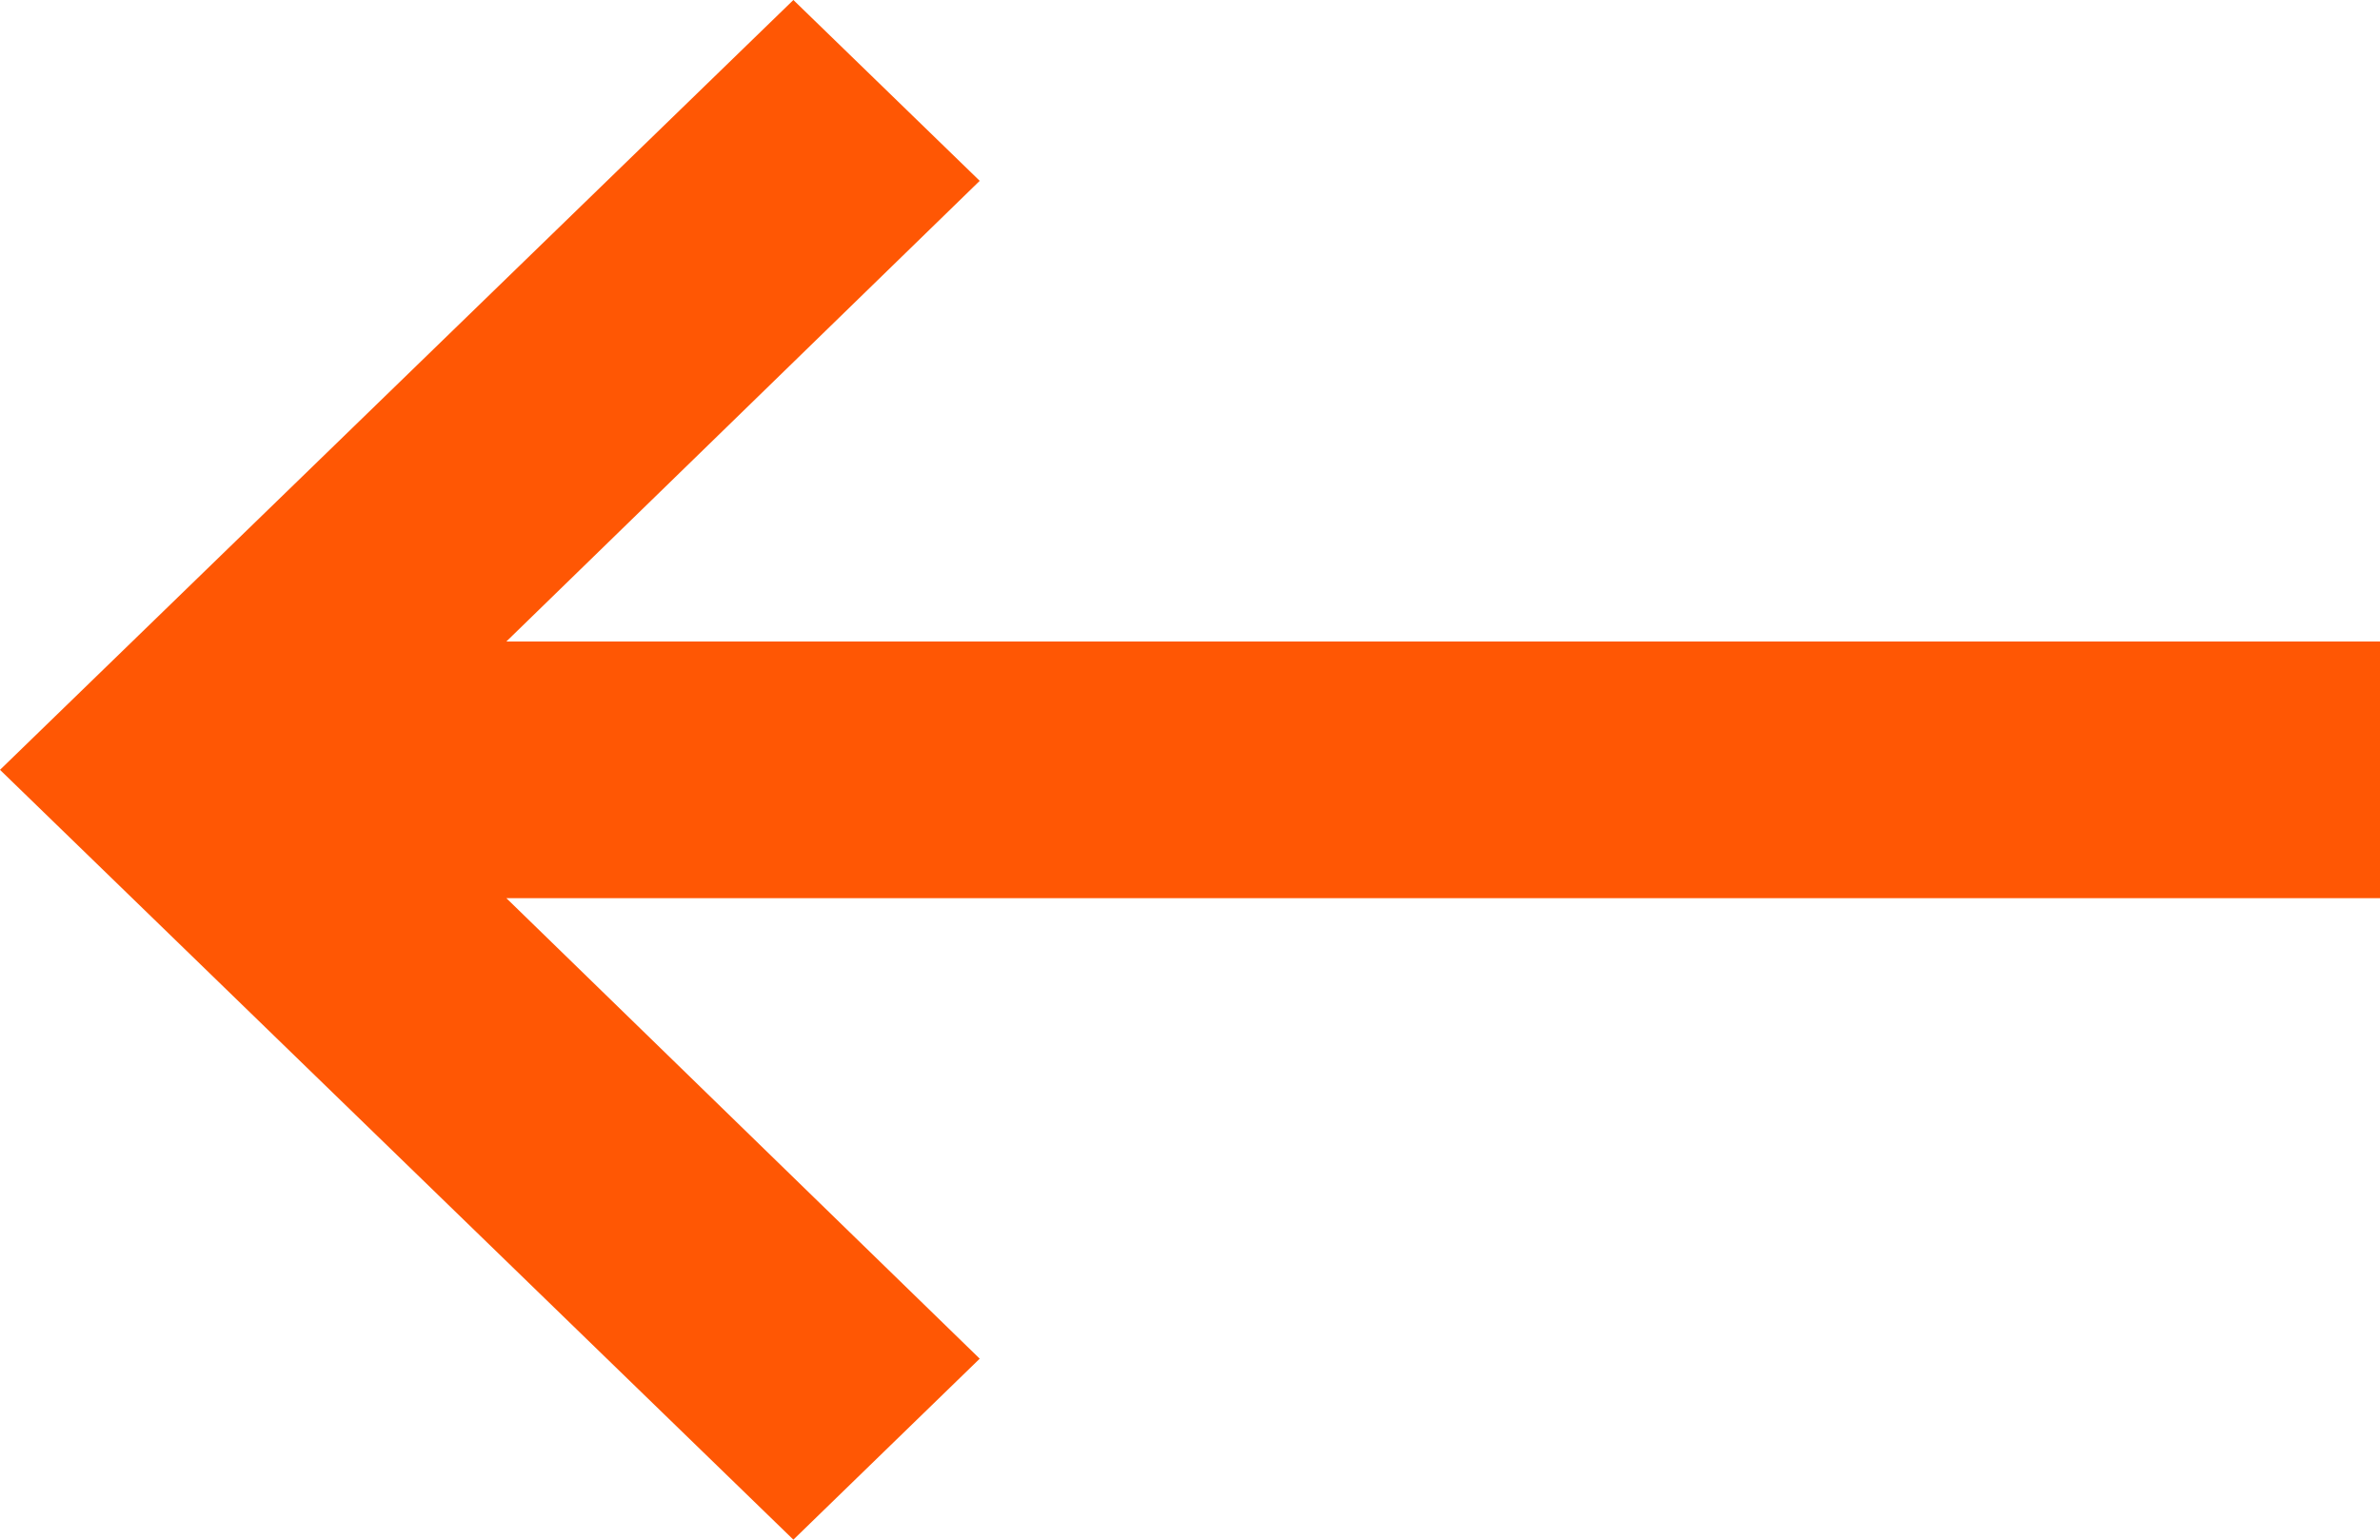 <svg width="17" height="11" viewBox="0 0 17 11" fill="none" xmlns="http://www.w3.org/2000/svg">
<path fill-rule="evenodd" clip-rule="evenodd" d="M17 4.583H3.617L6.998 1.292L5.667 0L0 5.5L5.667 11L6.998 9.707L3.617 6.417H17V4.583Z" fill="#FF5704"/>
<mask id="mask0" mask-type="alpha" maskUnits="userSpaceOnUse" x="0" y="0" width="17" height="11">
<path fill-rule="evenodd" clip-rule="evenodd" d="M17 4.583H3.617L6.998 1.292L5.667 0L0 5.5L5.667 11L6.998 9.707L3.617 6.417H17V4.583Z" fill="white"/>
</mask>
<g mask="url(#mask0)">
</g>
</svg>
